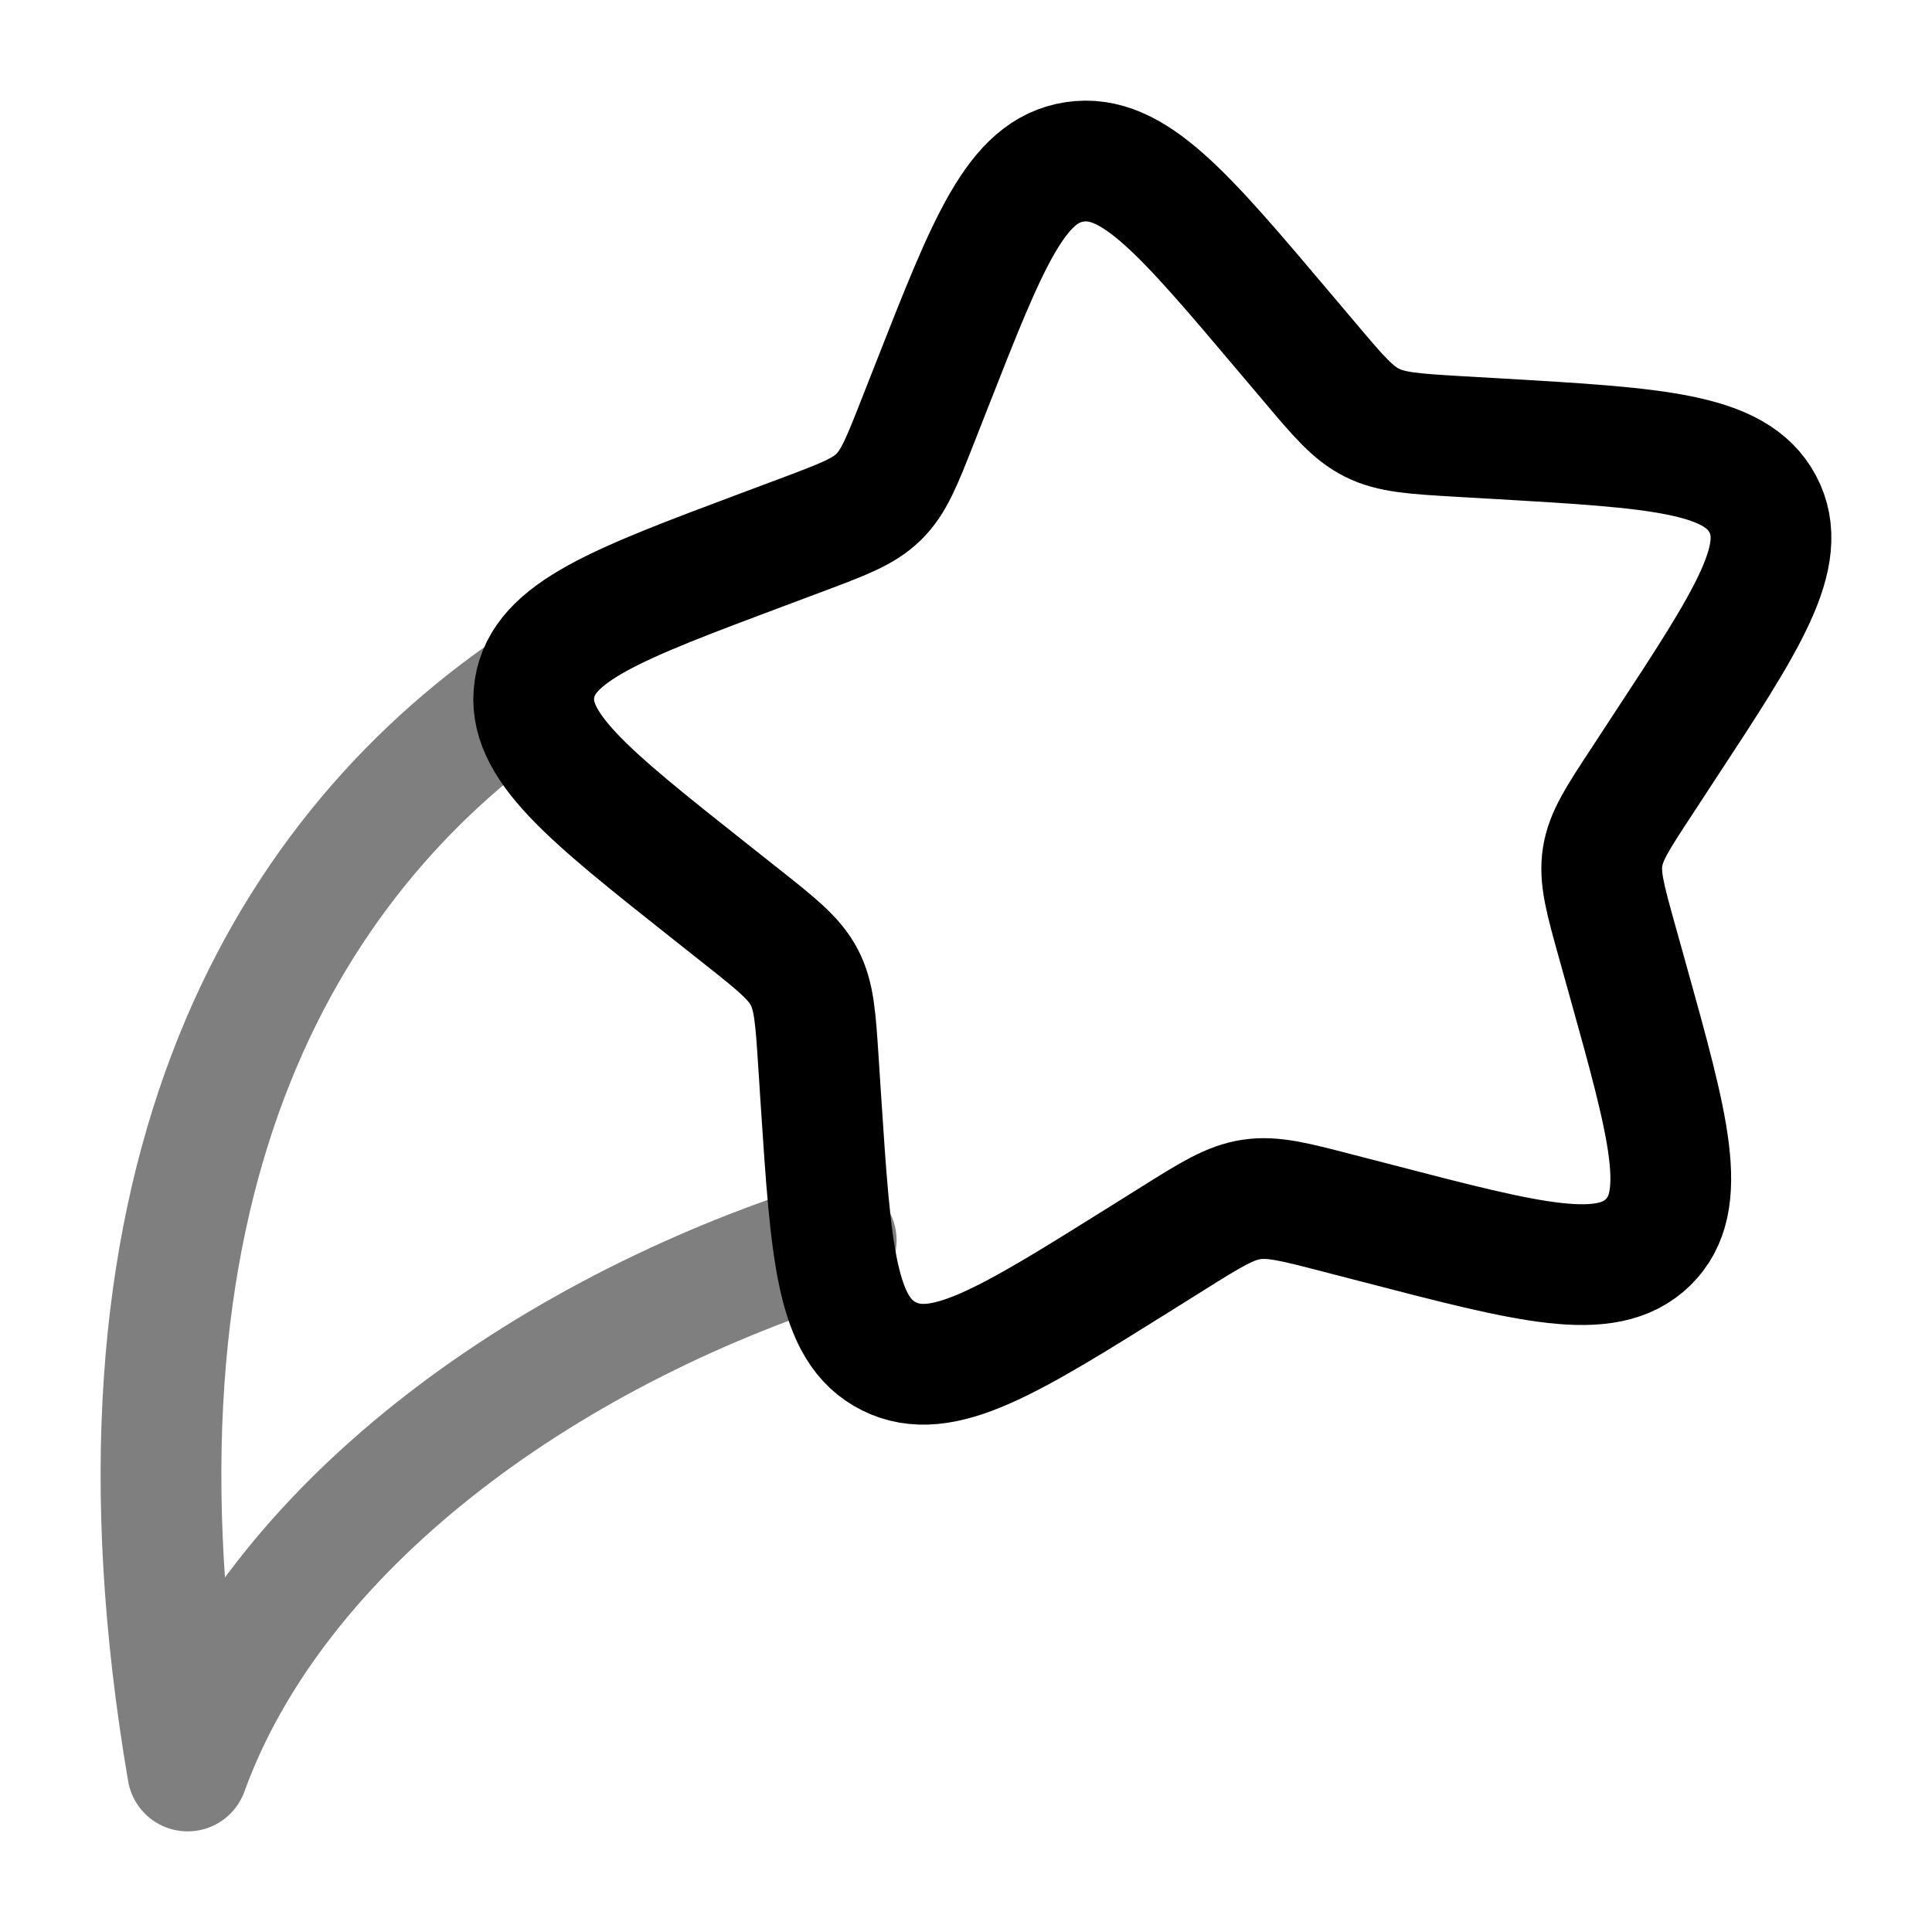 <svg xmlns="http://www.w3.org/2000/svg" width="1em" height="1em" viewBox="0 0 24 24"><g fill="none" stroke="currentColor" stroke-linecap="round" stroke-width="1.5"><path d="M11.58 4.776c.695-1.77 1.042-2.656 1.769-2.765c.726-.11 1.35.63 2.6 2.109l.323.382c.355.42.532.63.773.75s.52.137 1.075.17l.506.029c1.955.114 2.932.172 3.271.81c.34.64-.184 1.438-1.232 3.033l-.27.413c-.298.453-.447.68-.487.939c-.04.258.032.52.178 1.043l.133.477c.514 1.842.77 2.762.254 3.266c-.517.505-1.465.258-3.361-.235l-.491-.127c-.539-.14-.808-.21-1.074-.17c-.267.04-.5.185-.965.476l-.423.265c-1.638 1.024-2.457 1.536-3.115 1.208c-.659-.327-.721-1.277-.846-3.177l-.032-.492c-.035-.54-.053-.81-.177-1.044c-.124-.234-.341-.406-.775-.75l-.394-.312C7.294 9.865 6.53 9.26 6.64 8.554c.11-.707 1.02-1.047 2.839-1.729l.47-.176c.517-.194.776-.29.965-.475c.19-.185.288-.437.486-.94z"/><path stroke-linejoin="round" d="M6.595 8.55C3.482 10.687 1.098 14.77 2.331 22c1.092-3.014 4.382-5.428 8.057-6.59" opacity=".5"/></g></svg>